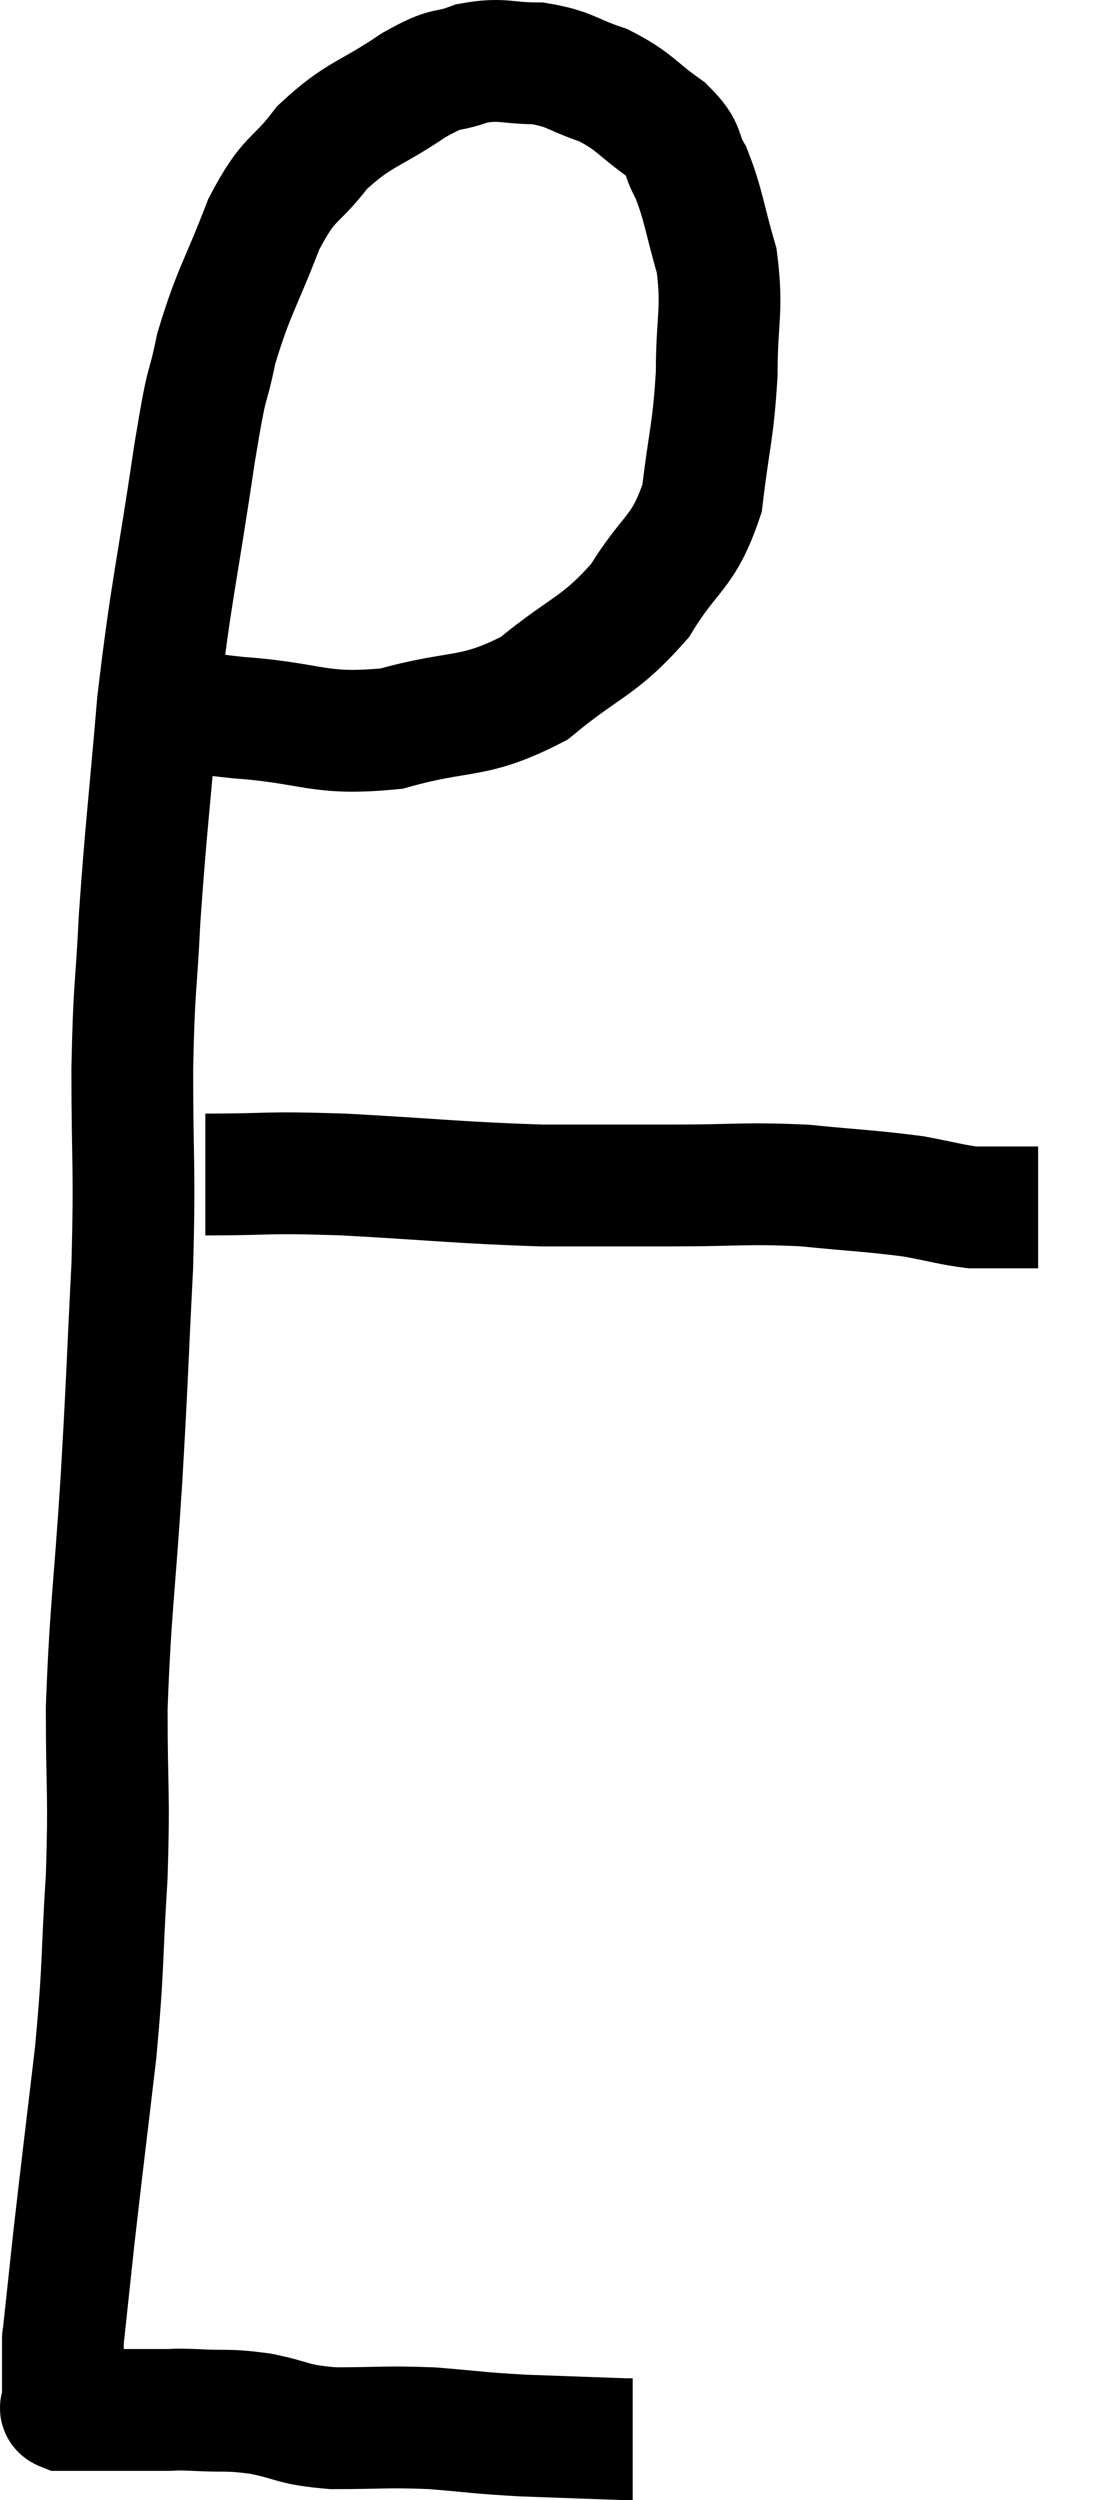 <svg xmlns="http://www.w3.org/2000/svg" viewBox="6.767 4.96 18.053 41.04" width="18.053" height="41.04"><path d="M 9.78 16.56 C 10.23 16.65, 9.825 16.65, 10.68 16.74 C 11.94 16.83, 11.985 17.04, 13.2 16.92 C 14.37 16.59, 14.52 16.785, 15.54 16.26 C 16.41 15.54, 16.59 15.6, 17.28 14.82 C 17.79 13.98, 17.985 14.07, 18.3 13.14 C 18.42 12.12, 18.48 12.075, 18.54 11.1 C 18.54 10.17, 18.645 10.065, 18.54 9.24 C 18.33 8.52, 18.33 8.34, 18.12 7.8 C 17.91 7.44, 18.06 7.44, 17.7 7.08 C 17.19 6.72, 17.205 6.63, 16.68 6.36 C 16.14 6.18, 16.14 6.09, 15.6 6 C 15.06 6, 15.03 5.91, 14.52 6 C 14.04 6.18, 14.175 6.015, 13.56 6.36 C 12.81 6.87, 12.675 6.81, 12.06 7.38 C 11.58 8.01, 11.535 7.815, 11.1 8.64 C 10.71 9.66, 10.605 9.735, 10.32 10.68 C 10.14 11.55, 10.2 10.965, 9.96 12.42 C 9.66 14.46, 9.585 14.595, 9.36 16.5 C 9.21 18.27, 9.165 18.54, 9.06 20.04 C 9 21.27, 8.97 21.075, 8.94 22.5 C 8.94 24.12, 8.985 24.045, 8.94 25.74 C 8.85 27.51, 8.865 27.465, 8.76 29.28 C 8.64 31.14, 8.58 31.38, 8.52 33 C 8.52 34.38, 8.565 34.35, 8.52 35.76 C 8.43 37.2, 8.475 37.155, 8.34 38.64 C 8.16 40.17, 8.115 40.515, 7.98 41.7 C 7.89 42.54, 7.845 42.96, 7.8 43.38 C 7.8 43.38, 7.8 43.305, 7.8 43.38 C 7.8 43.53, 7.8 43.455, 7.8 43.68 C 7.8 43.98, 7.8 44.1, 7.8 44.28 C 7.8 44.34, 7.8 44.34, 7.8 44.4 C 7.8 44.46, 7.725 44.49, 7.8 44.52 C 7.95 44.52, 7.875 44.52, 8.1 44.52 C 8.4 44.52, 8.355 44.52, 8.7 44.52 C 9.09 44.52, 9.165 44.52, 9.48 44.52 C 9.72 44.52, 9.57 44.505, 9.96 44.52 C 10.5 44.55, 10.47 44.505, 11.04 44.58 C 11.64 44.7, 11.535 44.76, 12.24 44.82 C 13.05 44.82, 13.08 44.79, 13.86 44.82 C 14.61 44.88, 14.565 44.895, 15.36 44.94 C 16.2 44.97, 16.59 44.985, 17.04 45 C 17.1 45, 17.13 45, 17.16 45 C 17.16 45, 17.16 45, 17.16 45 L 17.16 45" fill="none" stroke="black" stroke-width="2"></path><path d="M 10.14 24.24 C 11.28 24.24, 11.04 24.195, 12.42 24.24 C 14.04 24.33, 14.31 24.375, 15.66 24.42 C 16.74 24.42, 16.74 24.42, 17.82 24.42 C 18.9 24.42, 18.99 24.375, 19.98 24.42 C 20.88 24.51, 21.09 24.51, 21.78 24.6 C 22.26 24.69, 22.395 24.735, 22.74 24.78 C 22.95 24.78, 22.89 24.78, 23.16 24.78 L 23.82 24.78" fill="none" stroke="black" stroke-width="2"></path></svg>